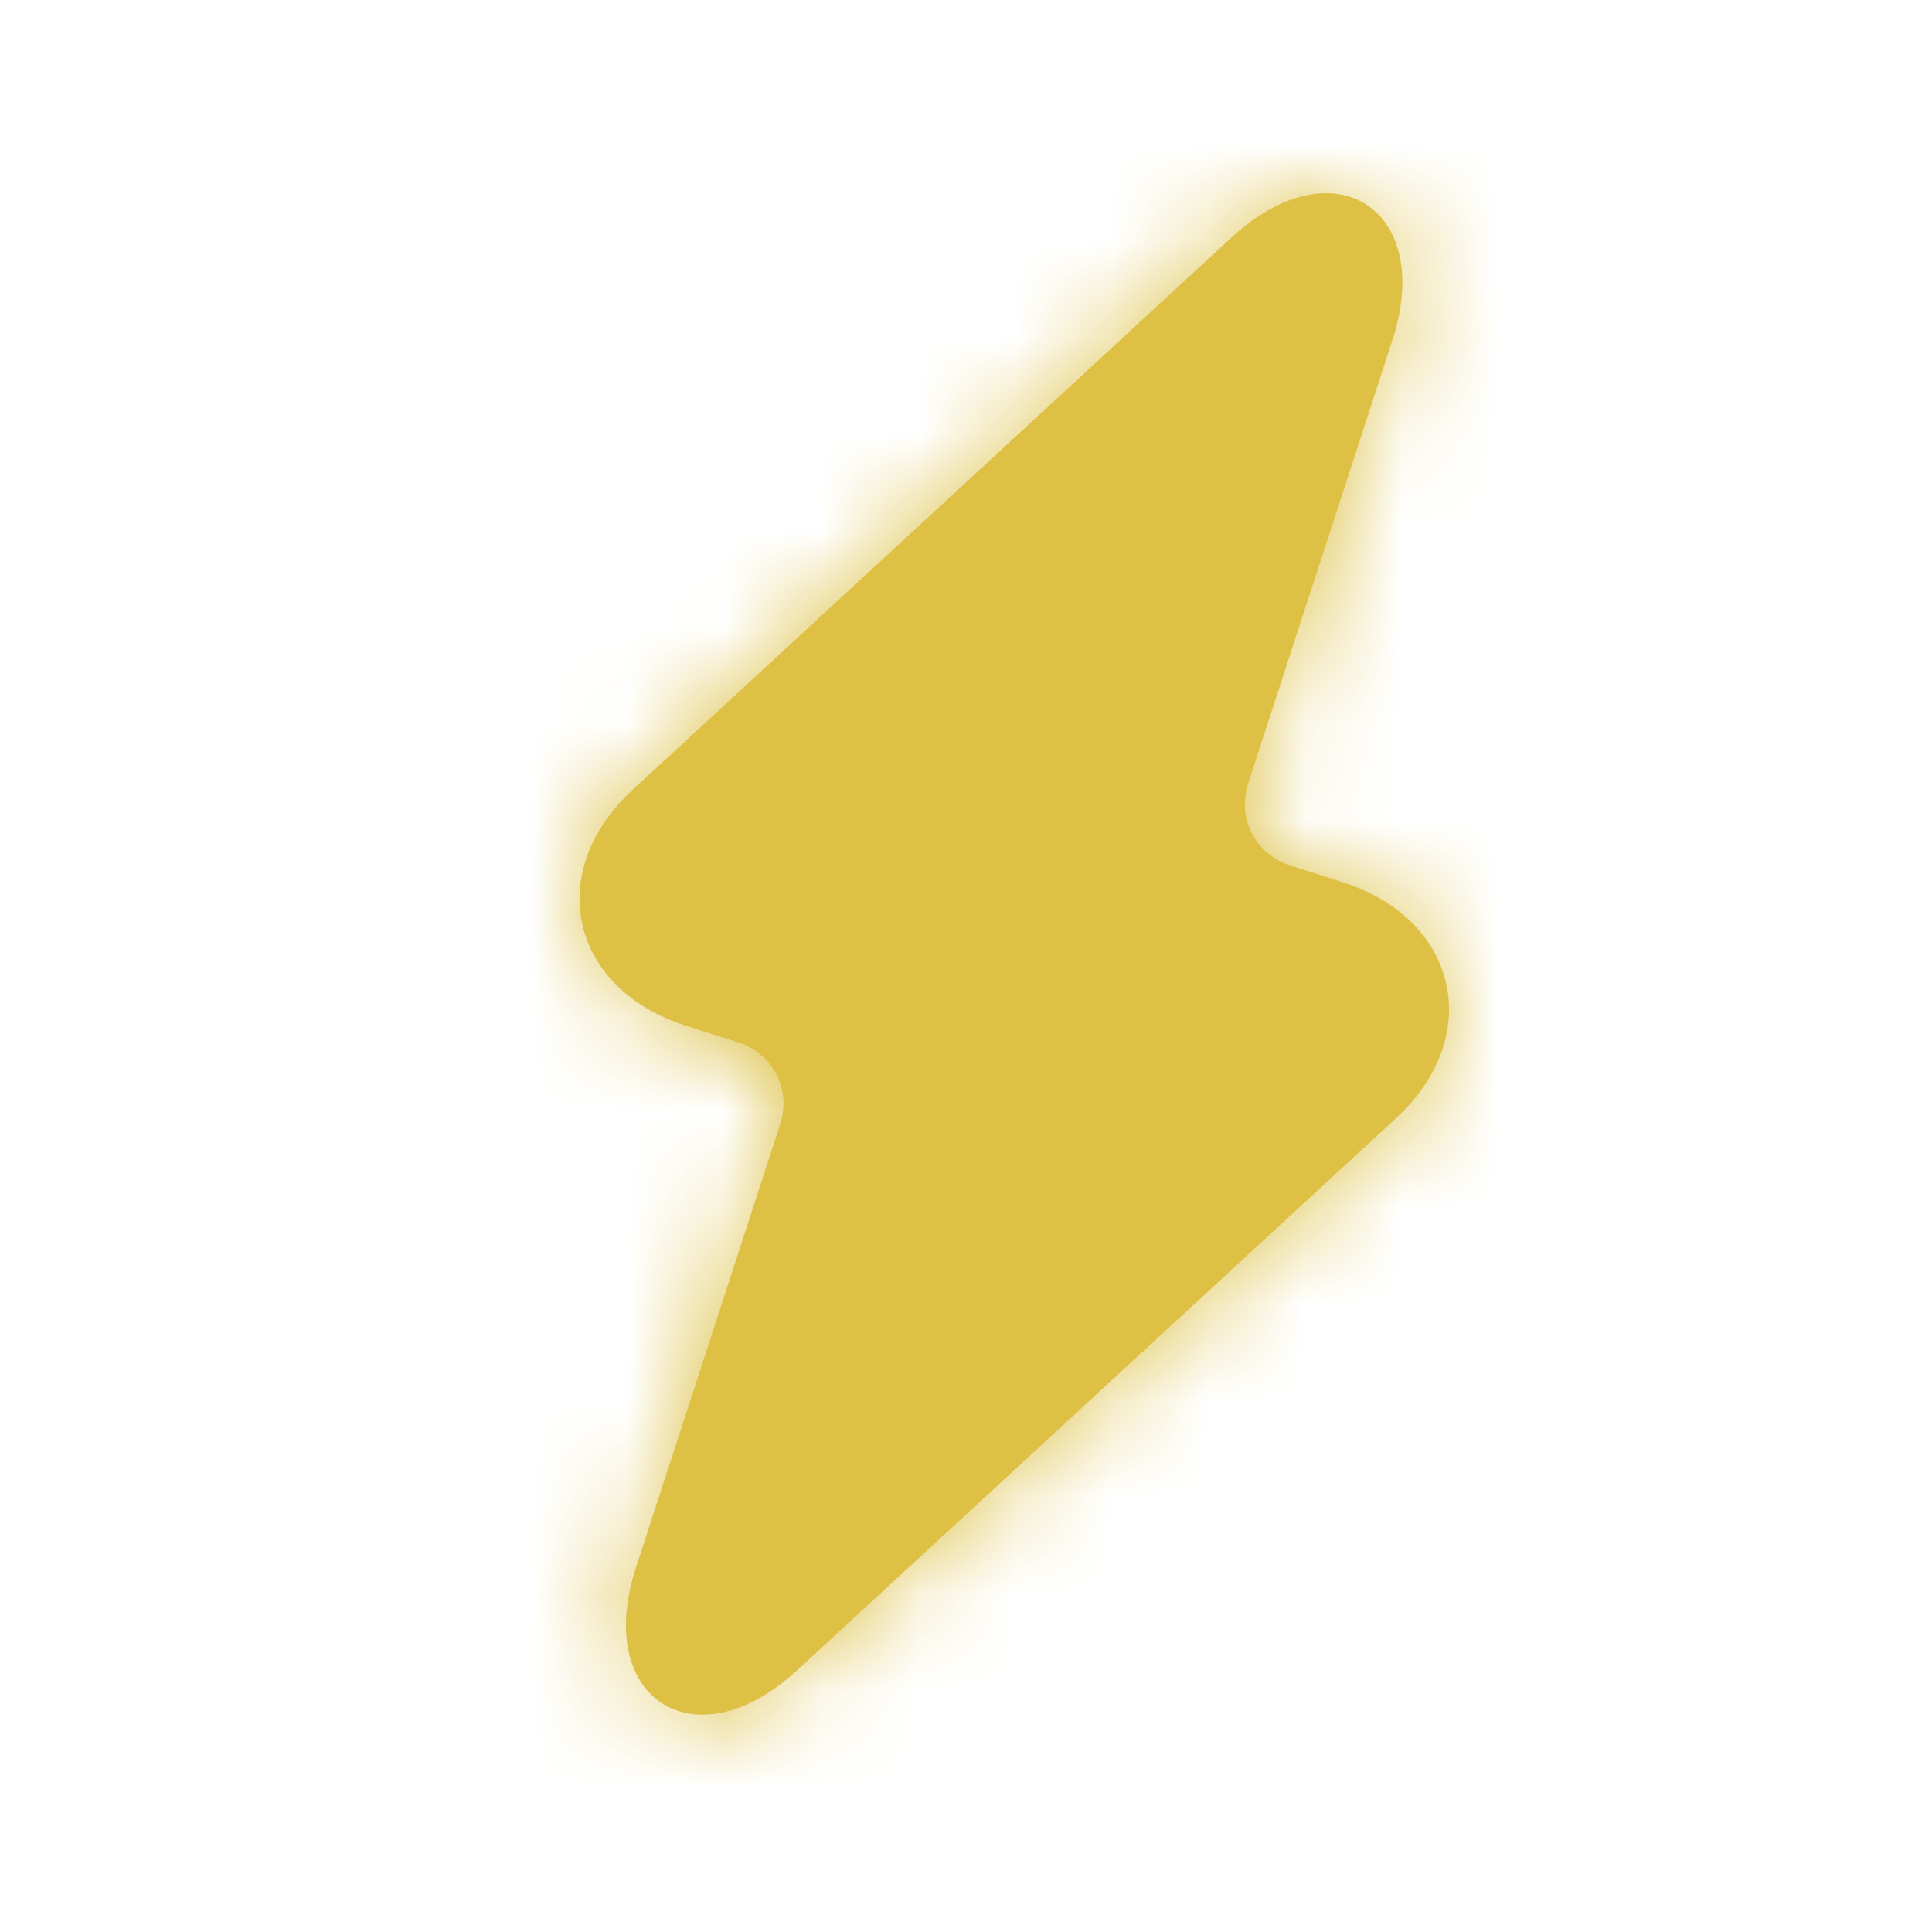 <?xml version="1.0" encoding="UTF-8"?>
<svg width="20px" height="20px" viewBox="0 0 20 20" version="1.1" xmlns="http://www.w3.org/2000/svg" xmlns:xlink="http://www.w3.org/1999/xlink">
    <!-- Generator: Sketch 52.5 (67469) - http://www.bohemiancoding.com/sketch -->
    <title>Player Controls/Turbo</title>
    <desc>Created with Sketch.</desc>
    <defs>
        <path d="M12.747,2.46 C13.804,1.484 14.855,2.167 14.414,3.521 L12.921,8.109 C12.803,8.471 12.996,8.843 13.356,8.959 L13.9,9.133 C15.1,9.518 15.371,10.728 14.45,11.577 L8.251,17.291 C7.193,18.266 6.142,17.583 6.583,16.229 L8.076,11.64 C8.194,11.279 8.002,10.907 7.643,10.792 L7.099,10.618 C5.899,10.234 5.629,9.025 6.55,8.175 L12.747,2.46 Z" id="path-1"/>
    </defs>
    <g id="Player-Controls/Turbo" stroke="none" stroke-width="1" fill="none" fill-rule="evenodd">
        <mask id="mask-2" fill="white">
            <use xlink:href="#path-1"/>
        </mask>
        <use id="turbo-bolt" fill="#ddc044" fill-rule="nonzero" xlink:href="#path-1"/>
        <g id="Color/1_Yellow" mask="url(#mask-2)" fill="#ddc044">
            <g id="Color/Yellow/1_Yellow">
                <rect id="Color" x="0" y="0" width="20" height="20"/>
            </g>
        </g>
    </g>
</svg>
